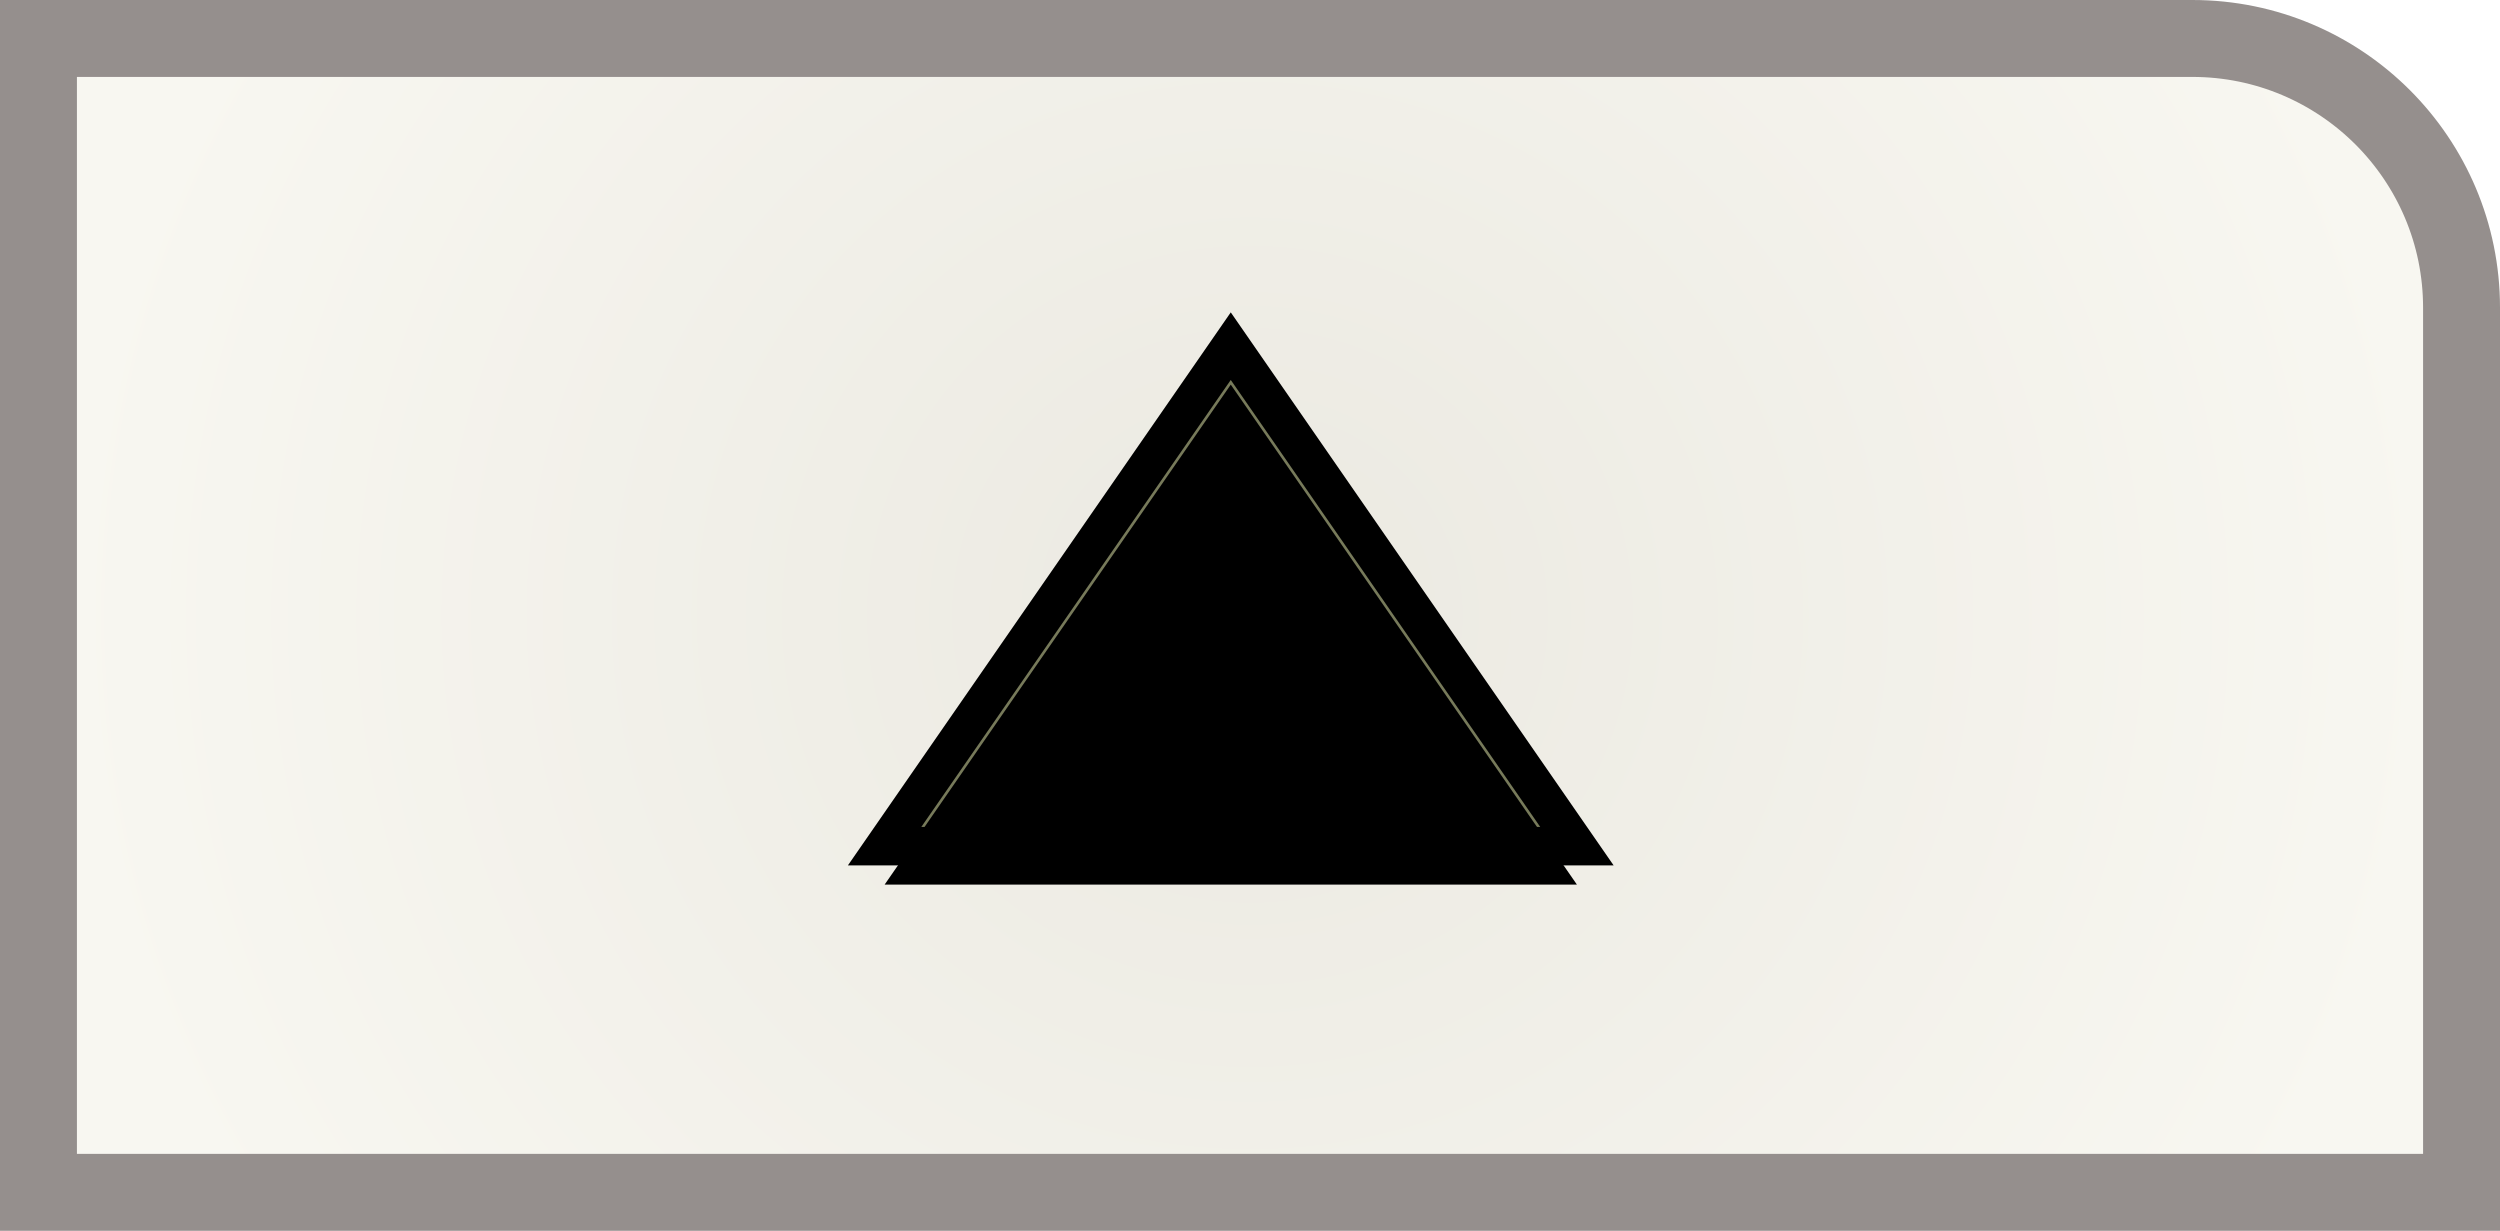 <?xml version="1.0" encoding="UTF-8"?>
<svg viewBox="0 0 65 32" version="1.1" xmlns="http://www.w3.org/2000/svg" xmlns:xlink="http://www.w3.org/1999/xlink">
    <title>btn-stats-on</title>
    <defs>
        <radialGradient cx="50%" cy="50%" fx="50%" fy="50%" r="100%" gradientTransform="translate(0.5,0.5),scale(0.492,1),rotate(-90),translate(-0.5,-0.5)" id="radialGradient-1">
            <stop stop-color="#EBE9E1" offset="0%"></stop>
            <stop stop-color="#F8F7F1" offset="100%"></stop>
        </radialGradient>
        <polygon id="path-2" points="32 9 41 22 23 22"></polygon>
        <filter x="-16.4%" y="-22.1%" width="132.8%" height="141.4%" filterUnits="objectBoundingBox" id="filter-3">
            <feGaussianBlur stdDeviation="1.5" in="SourceAlpha" result="shadowBlurInner1"></feGaussianBlur>
            <feOffset dx="0" dy="1" in="shadowBlurInner1" result="shadowOffsetInner1"></feOffset>
            <feComposite in="shadowOffsetInner1" in2="SourceAlpha" operator="arithmetic" k2="-1" k3="1" result="shadowInnerInner1"></feComposite>
            <feColorMatrix values="0 0 0 0 0   0 0 0 0 0   0 0 0 0 0  0 0 0 0.5 0" type="matrix" in="shadowInnerInner1"></feColorMatrix>
        </filter>
    </defs>
    <g id="btn-stats-on" stroke="none" stroke-width="1" fill="none" fill-rule="evenodd">
        <path d="M57,1 C58.933,1 60.683,1.784 61.95,3.05 C63.216,4.317 64,6.067 64,8 L64,8 L64,31 L1,31 L1,1 Z" id="Rectangle" stroke="#958F8D" stroke-width="2" fill="url(#radialGradient-1)"></path>
        <g id="Triangle">
            <use fill="#777A5A" fill-rule="evenodd" xlink:href="#path-2"></use>
            <use fill="black" fill-opacity="1" filter="url(#filter-3)" xlink:href="#path-2"></use>
            <use stroke="#000000" stroke-width="1" xlink:href="#path-2"></use>
        </g>
    </g>
</svg>